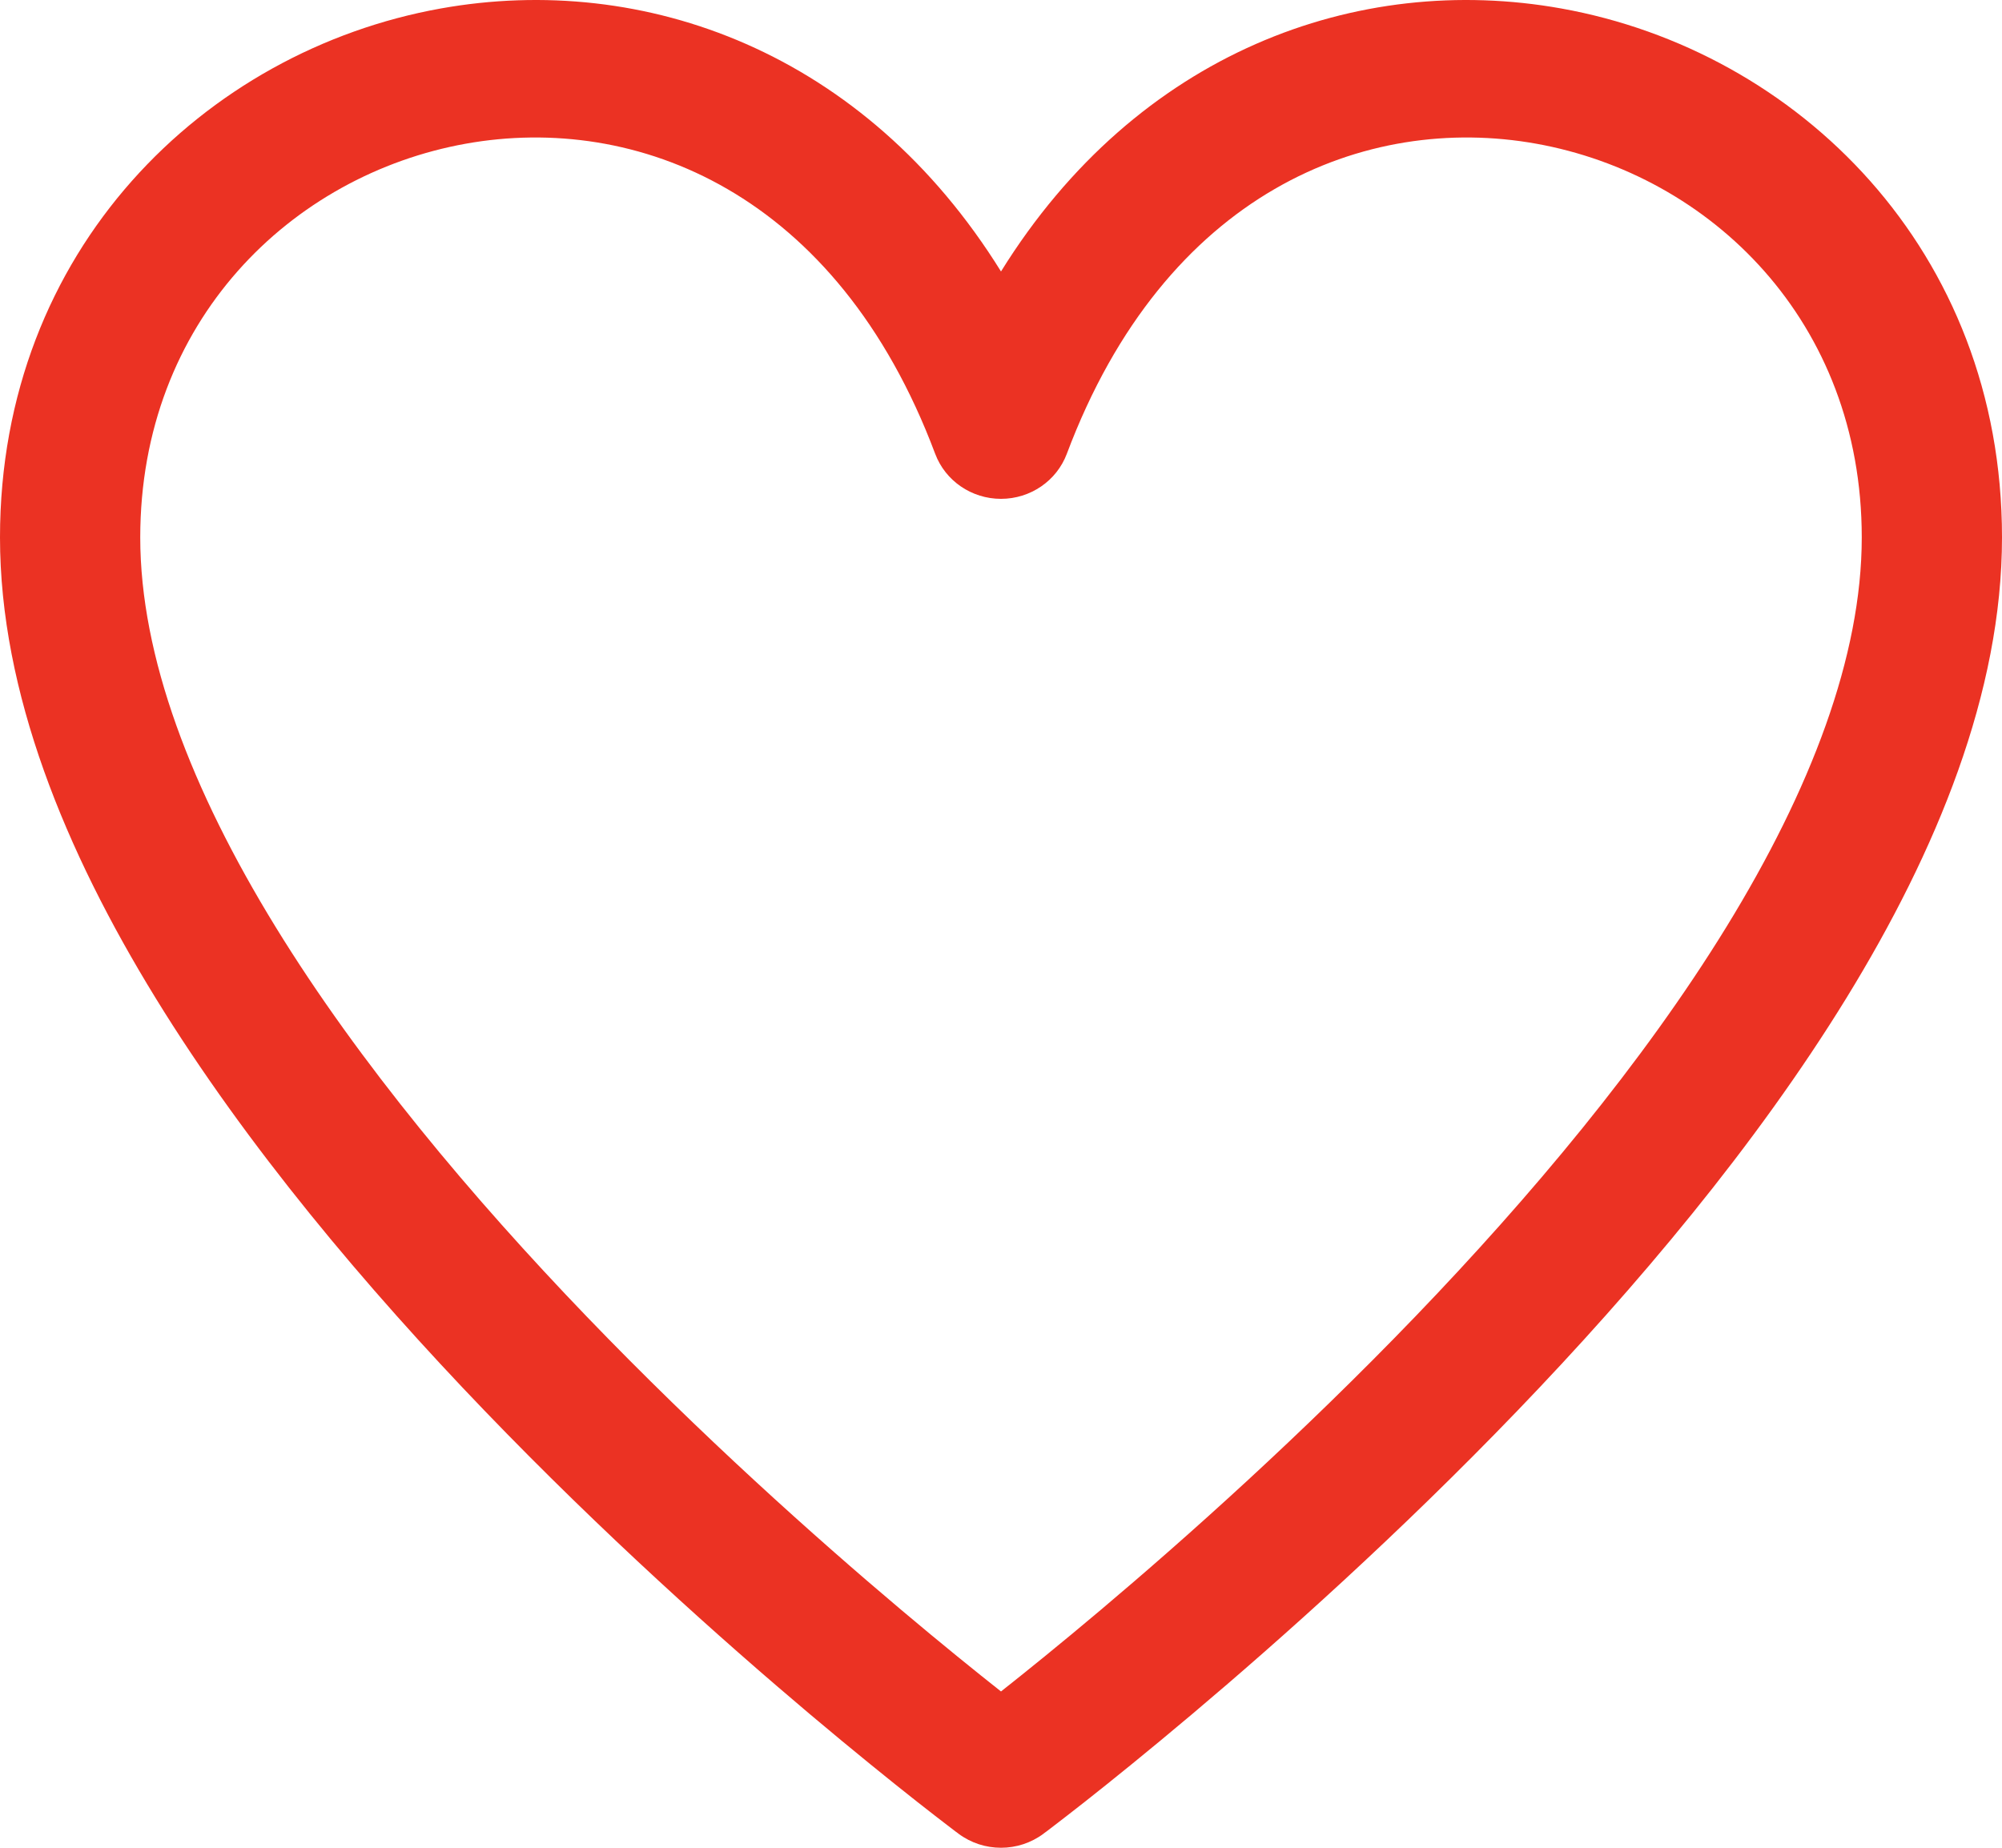 <svg width="39" height="36" viewBox="0 0 39 36" fill="none" xmlns="http://www.w3.org/2000/svg">
<path fill-rule="evenodd" clip-rule="evenodd" d="M20.327 35.727L19.5 34.661L18.673 35.727C19.162 36.091 19.838 36.091 20.327 35.727ZM19.5 5.289C16.846 1.013 12.552 -0.545 8.587 0.165C3.985 0.989 0 4.87 0 10.471C0 13.488 1.272 16.581 3.029 19.441C4.798 22.321 7.135 25.089 9.439 27.484C11.748 29.885 14.051 31.941 15.775 33.396C16.639 34.124 17.359 34.704 17.865 35.103C18.119 35.302 18.318 35.457 18.456 35.562C18.525 35.615 18.578 35.655 18.614 35.683L18.657 35.714L18.668 35.723L18.673 35.727C18.673 35.727 18.673 35.727 19.5 34.661C20.327 35.727 20.327 35.727 20.327 35.727L20.332 35.723L20.343 35.714L20.386 35.683C20.422 35.655 20.475 35.615 20.544 35.562C20.682 35.457 20.881 35.302 21.135 35.103C21.641 34.704 22.361 34.124 23.224 33.396C24.949 31.941 27.252 29.885 29.561 27.484C31.865 25.089 34.202 22.321 35.971 19.441C37.728 16.581 39 13.488 39 10.471C39 4.87 35.015 0.989 30.413 0.165C26.448 -0.545 22.154 1.013 19.5 5.289ZM19.5 32.955C19.019 32.575 18.352 32.037 17.558 31.367C15.882 29.953 13.652 27.961 11.427 25.648C9.197 23.329 7.001 20.716 5.369 18.06C3.726 15.385 2.732 12.787 2.732 10.471C2.732 6.254 5.681 3.407 9.078 2.799C12.388 2.207 16.301 3.735 18.218 8.842C18.416 9.369 18.928 9.719 19.5 9.719C20.072 9.719 20.584 9.369 20.782 8.842C22.699 3.735 26.612 2.207 29.922 2.799C33.319 3.407 36.268 6.254 36.268 10.471C36.268 12.787 35.274 15.385 33.631 18.06C31.999 20.716 29.803 23.329 27.573 25.648C25.348 27.961 23.118 29.953 21.442 31.367C20.648 32.037 19.981 32.575 19.5 32.955Z" fill="#EB3223"/>
</svg>
